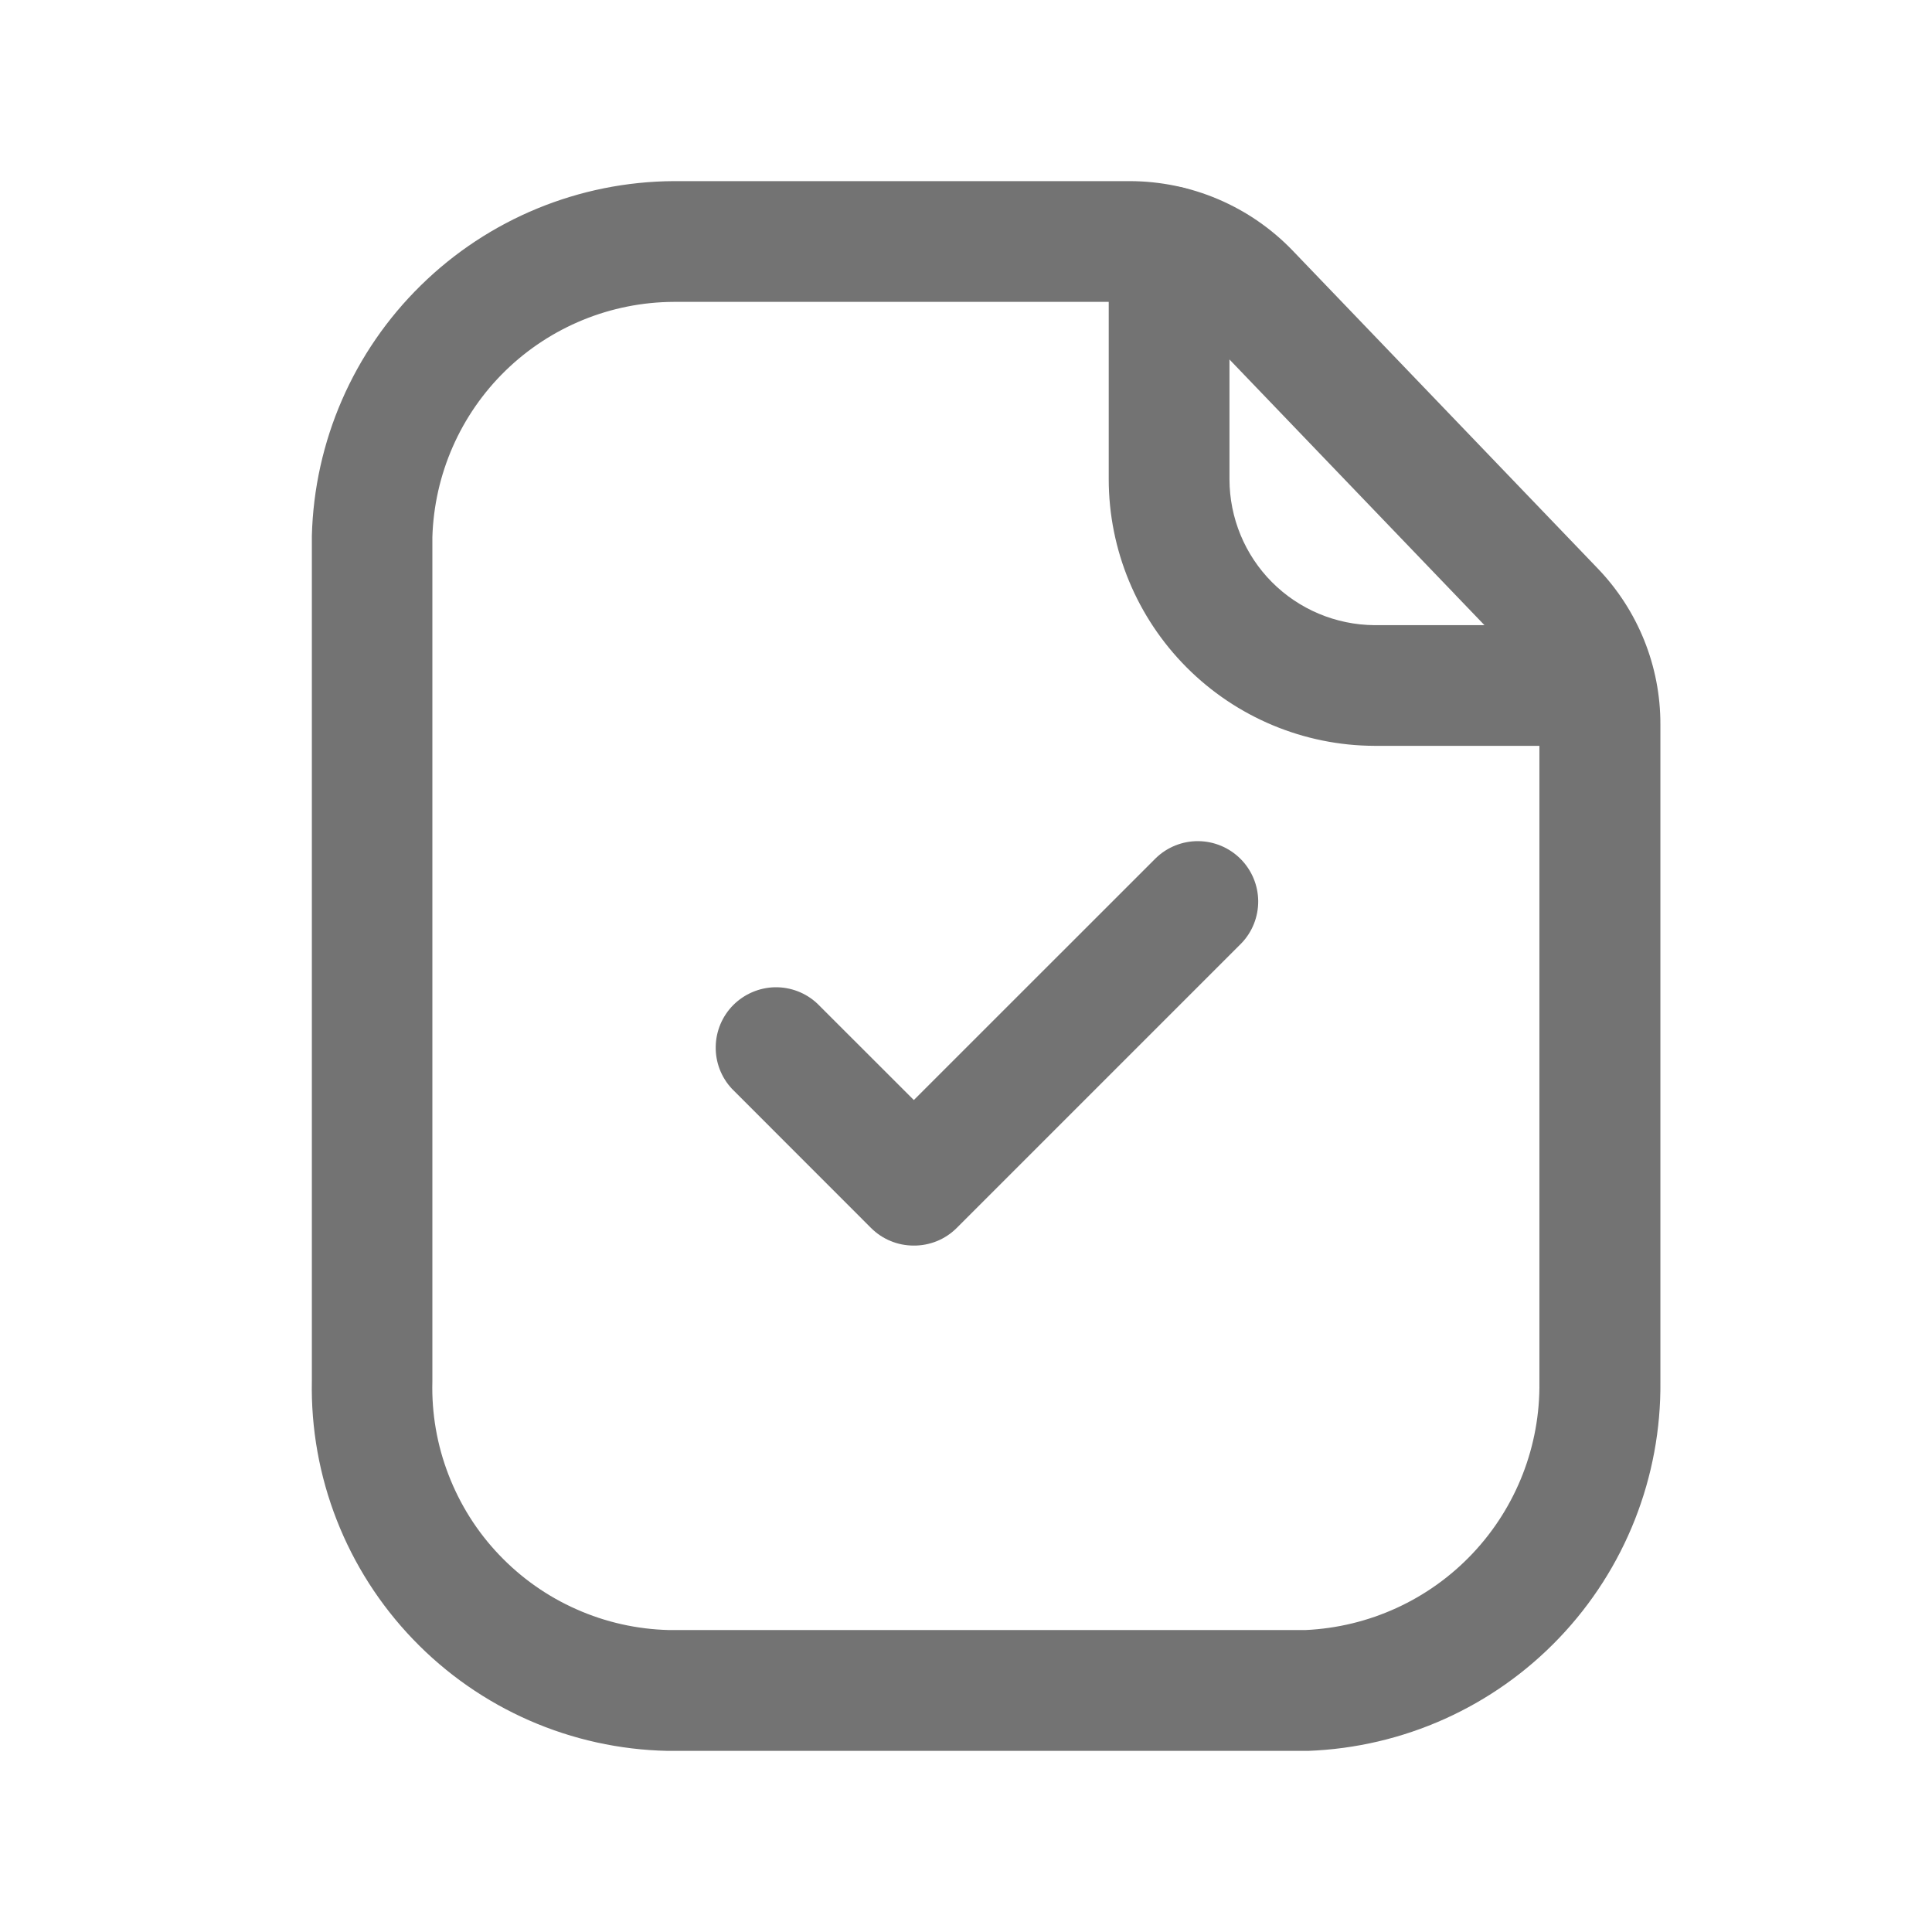 <svg width="24" height="24" viewBox="0 0 24 24" fill="none" xmlns="http://www.w3.org/2000/svg">
<path d="M11.35 15.473C11.251 15.473 11.154 15.454 11.063 15.416C10.972 15.379 10.889 15.323 10.82 15.254L9.092 13.525C8.959 13.383 8.887 13.195 8.891 13.001C8.894 12.807 8.973 12.621 9.11 12.484C9.248 12.347 9.433 12.268 9.627 12.264C9.822 12.261 10.01 12.333 10.152 12.466L11.352 13.665L14.359 10.659C14.5 10.523 14.69 10.447 14.887 10.449C15.083 10.451 15.271 10.53 15.41 10.669C15.549 10.808 15.628 10.996 15.63 11.193C15.631 11.39 15.556 11.579 15.419 11.72L11.882 15.257C11.812 15.326 11.729 15.381 11.638 15.418C11.546 15.455 11.448 15.474 11.35 15.473Z" fill="#737373"/>
<path d="M16.25 21.75H8.294C7.098 21.726 5.96 21.228 5.132 20.365C4.303 19.503 3.85 18.346 3.874 17.15V6.657C3.904 5.483 4.39 4.366 5.229 3.544C6.067 2.721 7.193 2.257 8.368 2.25H14.036C14.413 2.251 14.786 2.327 15.133 2.475C15.48 2.623 15.794 2.839 16.056 3.111L19.846 7.06C20.348 7.581 20.628 8.277 20.626 9V17.163C20.638 18.347 20.188 19.489 19.37 20.346C18.553 21.203 17.433 21.706 16.25 21.75ZM8.371 3.75C7.589 3.753 6.839 4.06 6.279 4.605C5.719 5.151 5.394 5.893 5.371 6.675V17.163C5.361 17.558 5.429 17.952 5.572 18.321C5.714 18.69 5.927 19.028 6.2 19.314C6.473 19.601 6.799 19.831 7.161 19.991C7.523 20.152 7.912 20.239 8.308 20.249H16.217C17.007 20.213 17.752 19.872 18.294 19.297C18.837 18.721 19.134 17.958 19.123 17.167V9C19.124 8.664 18.994 8.341 18.761 8.1L14.97 4.15C14.849 4.024 14.703 3.923 14.542 3.854C14.381 3.786 14.208 3.75 14.033 3.75H8.368H8.371Z" fill="#737373"/>
<path d="M19.812 9.265H17.073C16.198 9.262 15.359 8.911 14.741 8.291C14.122 7.67 13.774 6.83 13.773 5.955V3.062C13.773 2.864 13.852 2.673 13.993 2.532C14.134 2.392 14.325 2.312 14.523 2.312C14.722 2.312 14.913 2.392 15.054 2.532C15.194 2.673 15.273 2.864 15.273 3.062V5.955C15.274 6.433 15.463 6.892 15.8 7.231C16.137 7.57 16.595 7.762 17.073 7.766H19.81C20.009 7.766 20.2 7.845 20.341 7.985C20.481 8.126 20.56 8.317 20.56 8.515C20.56 8.714 20.481 8.905 20.341 9.046C20.2 9.186 20.009 9.265 19.81 9.265H19.812Z" fill="#737373"/>
</svg>
